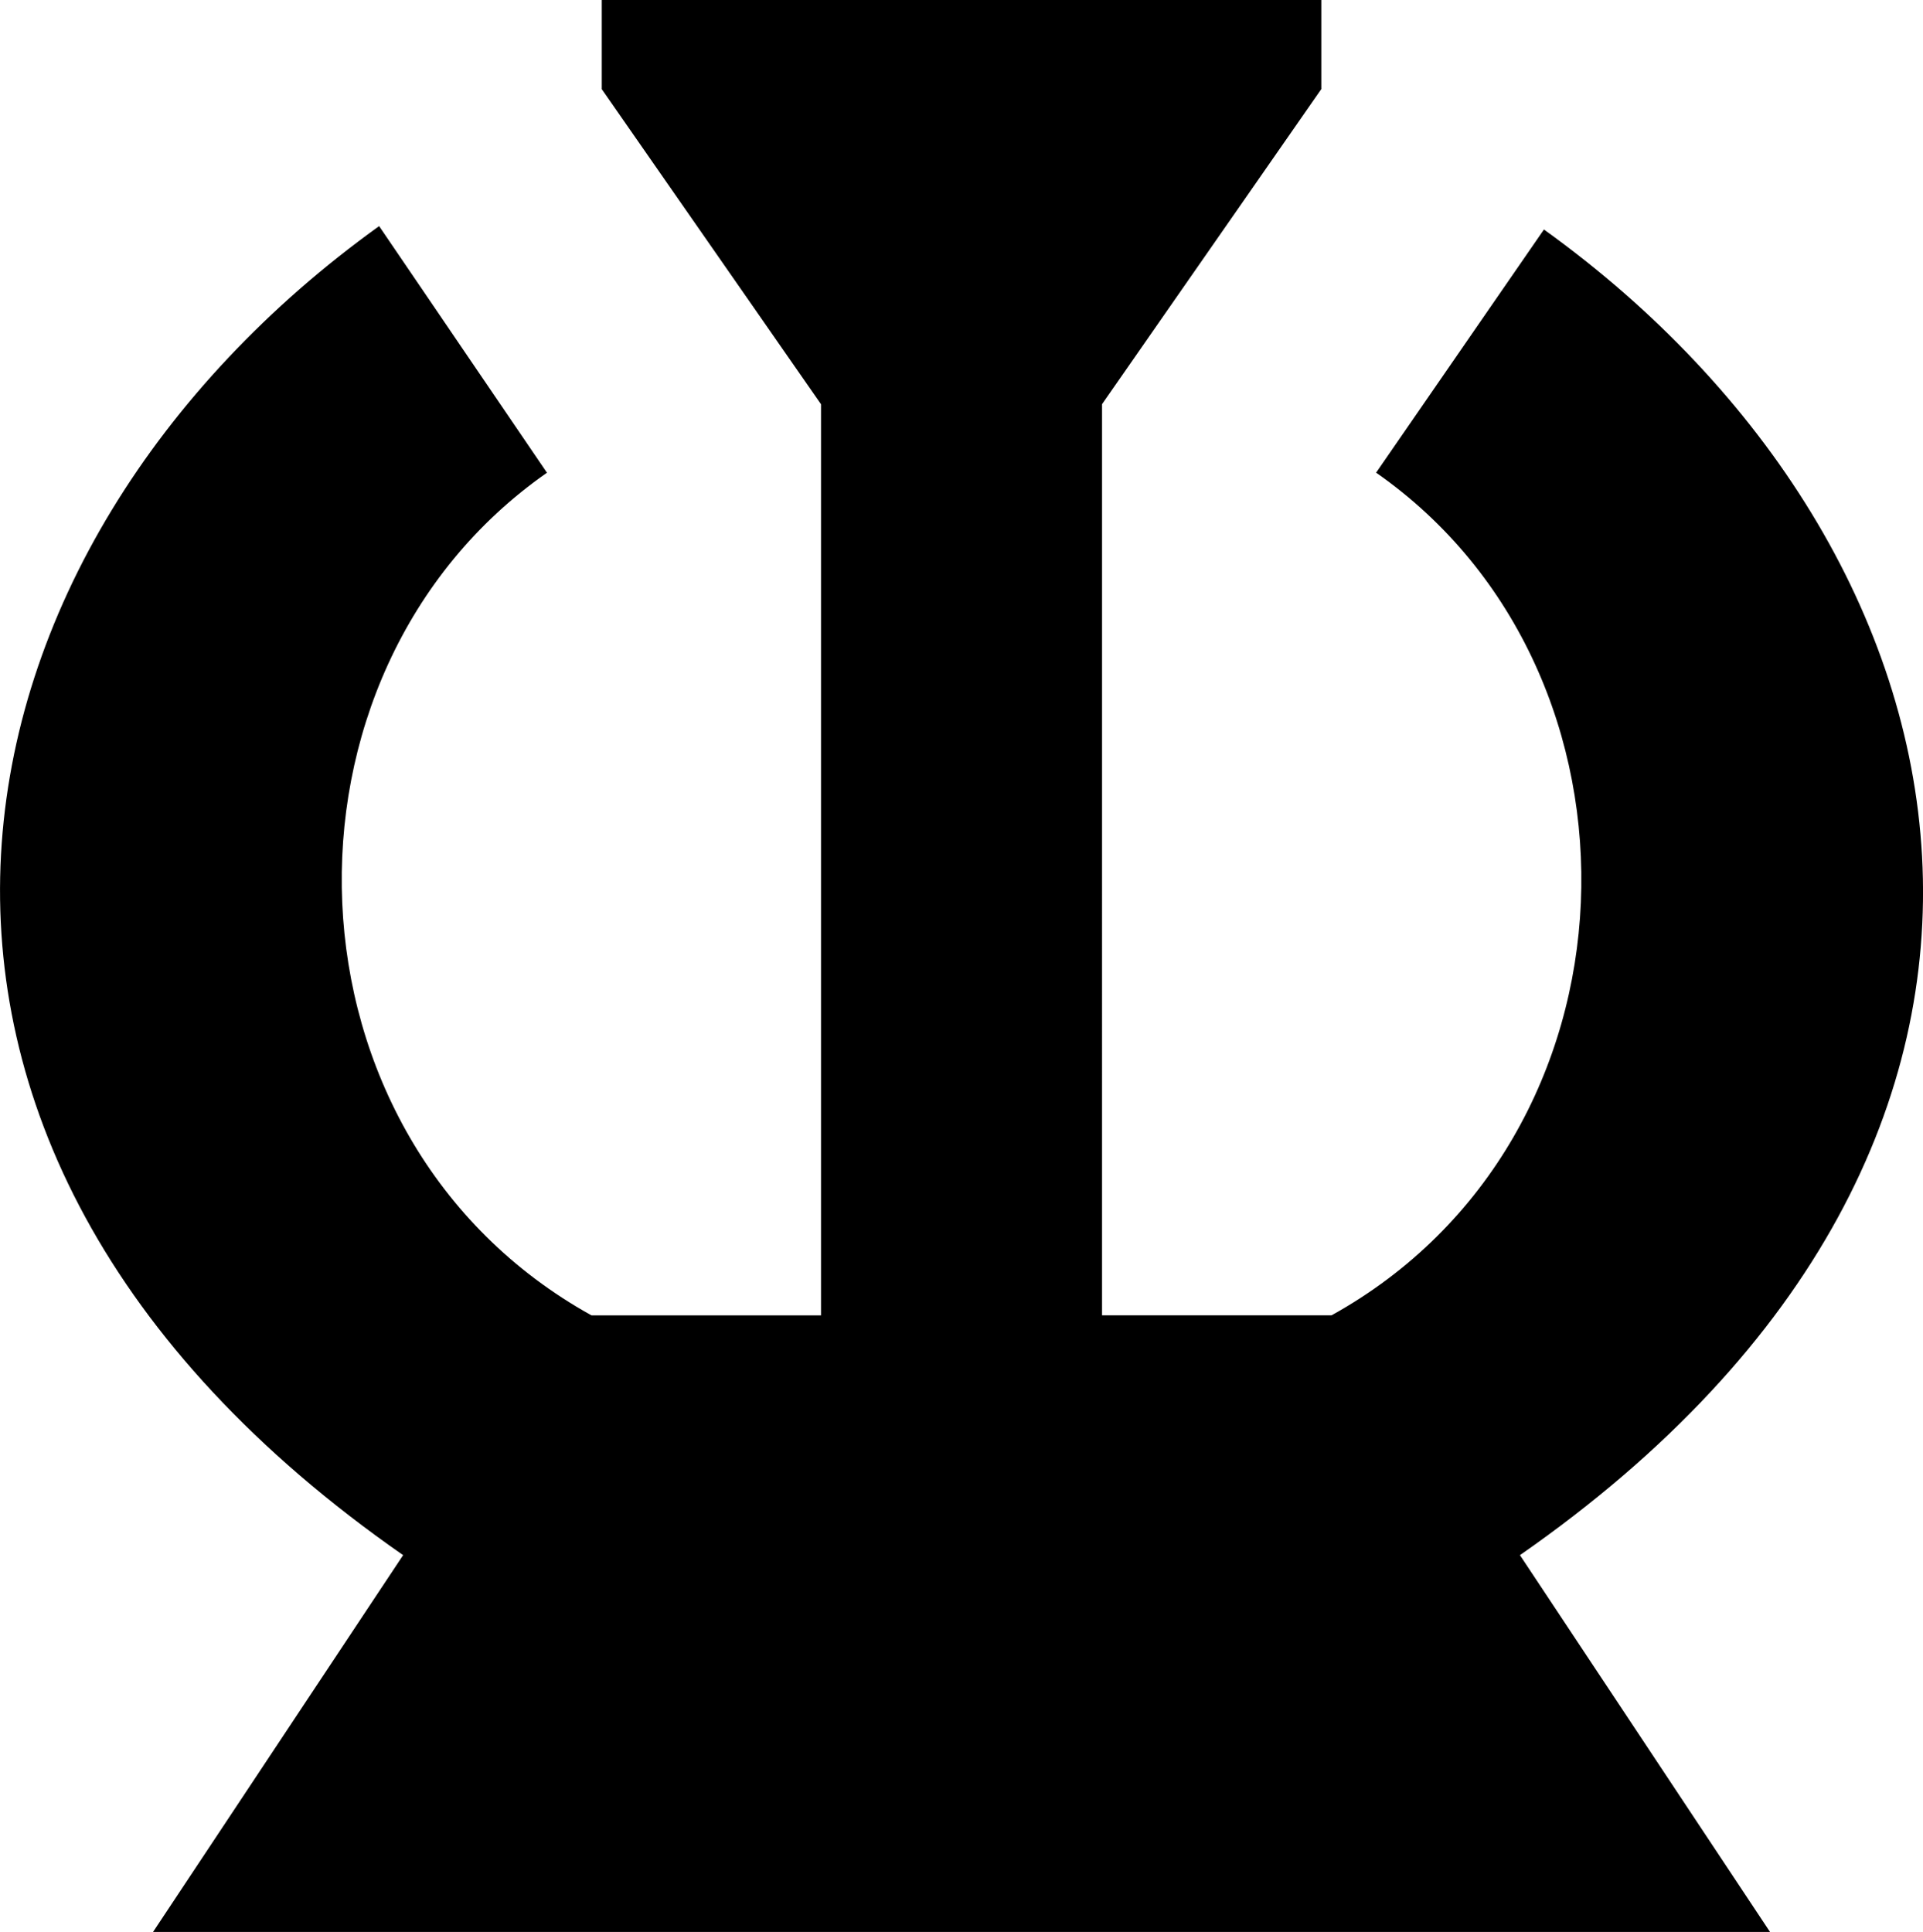 <?xml version="1.0" encoding="UTF-8" standalone="no"?>
<!-- Generated by IcoMoon.io -->

<svg
   version="1.1"
   width="26.031"
   height="26.155"
   viewBox="0 0 26.031 26.155"
   id="svg6"
   sodipodi:docname="ths.svg"
   inkscape:version="1.1.1 (3bf5ae0d25, 2021-09-20)"
   xmlns:inkscape="http://www.inkscape.org/namespaces/inkscape"
   xmlns:sodipodi="http://sodipodi.sourceforge.net/DTD/sodipodi-0.dtd"
   xmlns="http://www.w3.org/2000/svg"
   xmlns:svg="http://www.w3.org/2000/svg">
  <defs
     id="defs10" />
  <sodipodi:namedview
     id="namedview8"
     pagecolor="#ffffff"
     bordercolor="#666666"
     borderopacity="1.0"
     inkscape:pageshadow="2"
     inkscape:pageopacity="0.0"
     inkscape:pagecheckerboard="0"
     showgrid="false"
     inkscape:zoom="26.5625"
     inkscape:cx="13.458824"
     inkscape:cy="13.044706"
     inkscape:window-width="1920"
     inkscape:window-height="1009"
     inkscape:window-x="-8"
     inkscape:window-y="-8"
     inkscape:window-maximized="1"
     inkscape:current-layer="svg6" />
  <title
     id="title2">ths</title>
  <path
     fill="#000000"
     d="m 8.146,0.001 v 1.206 l 2.968,4.266 v 12.335 h -3.107 c -4.315,-2.391 -4.482,-8.7 -0.603,-11.408 l -2.272,-3.339 c -6.007,4.321 -7.75,12.372 0.325,17.993 l -3.385,5.101 c 19.444,0 5.105,0 21.888,0 l -3.385,-5.101 c 8.075,-5.621 6.332,-13.626 0.325,-17.947 l -2.272,3.292 c 3.879,2.708 3.713,9.017 -0.603,11.408 h -3.107 V 5.472 l 2.968,-4.266 V 0 c -7.915,0 -2.785,0 -9.738,0 z"
     id="path4" />
</svg>
